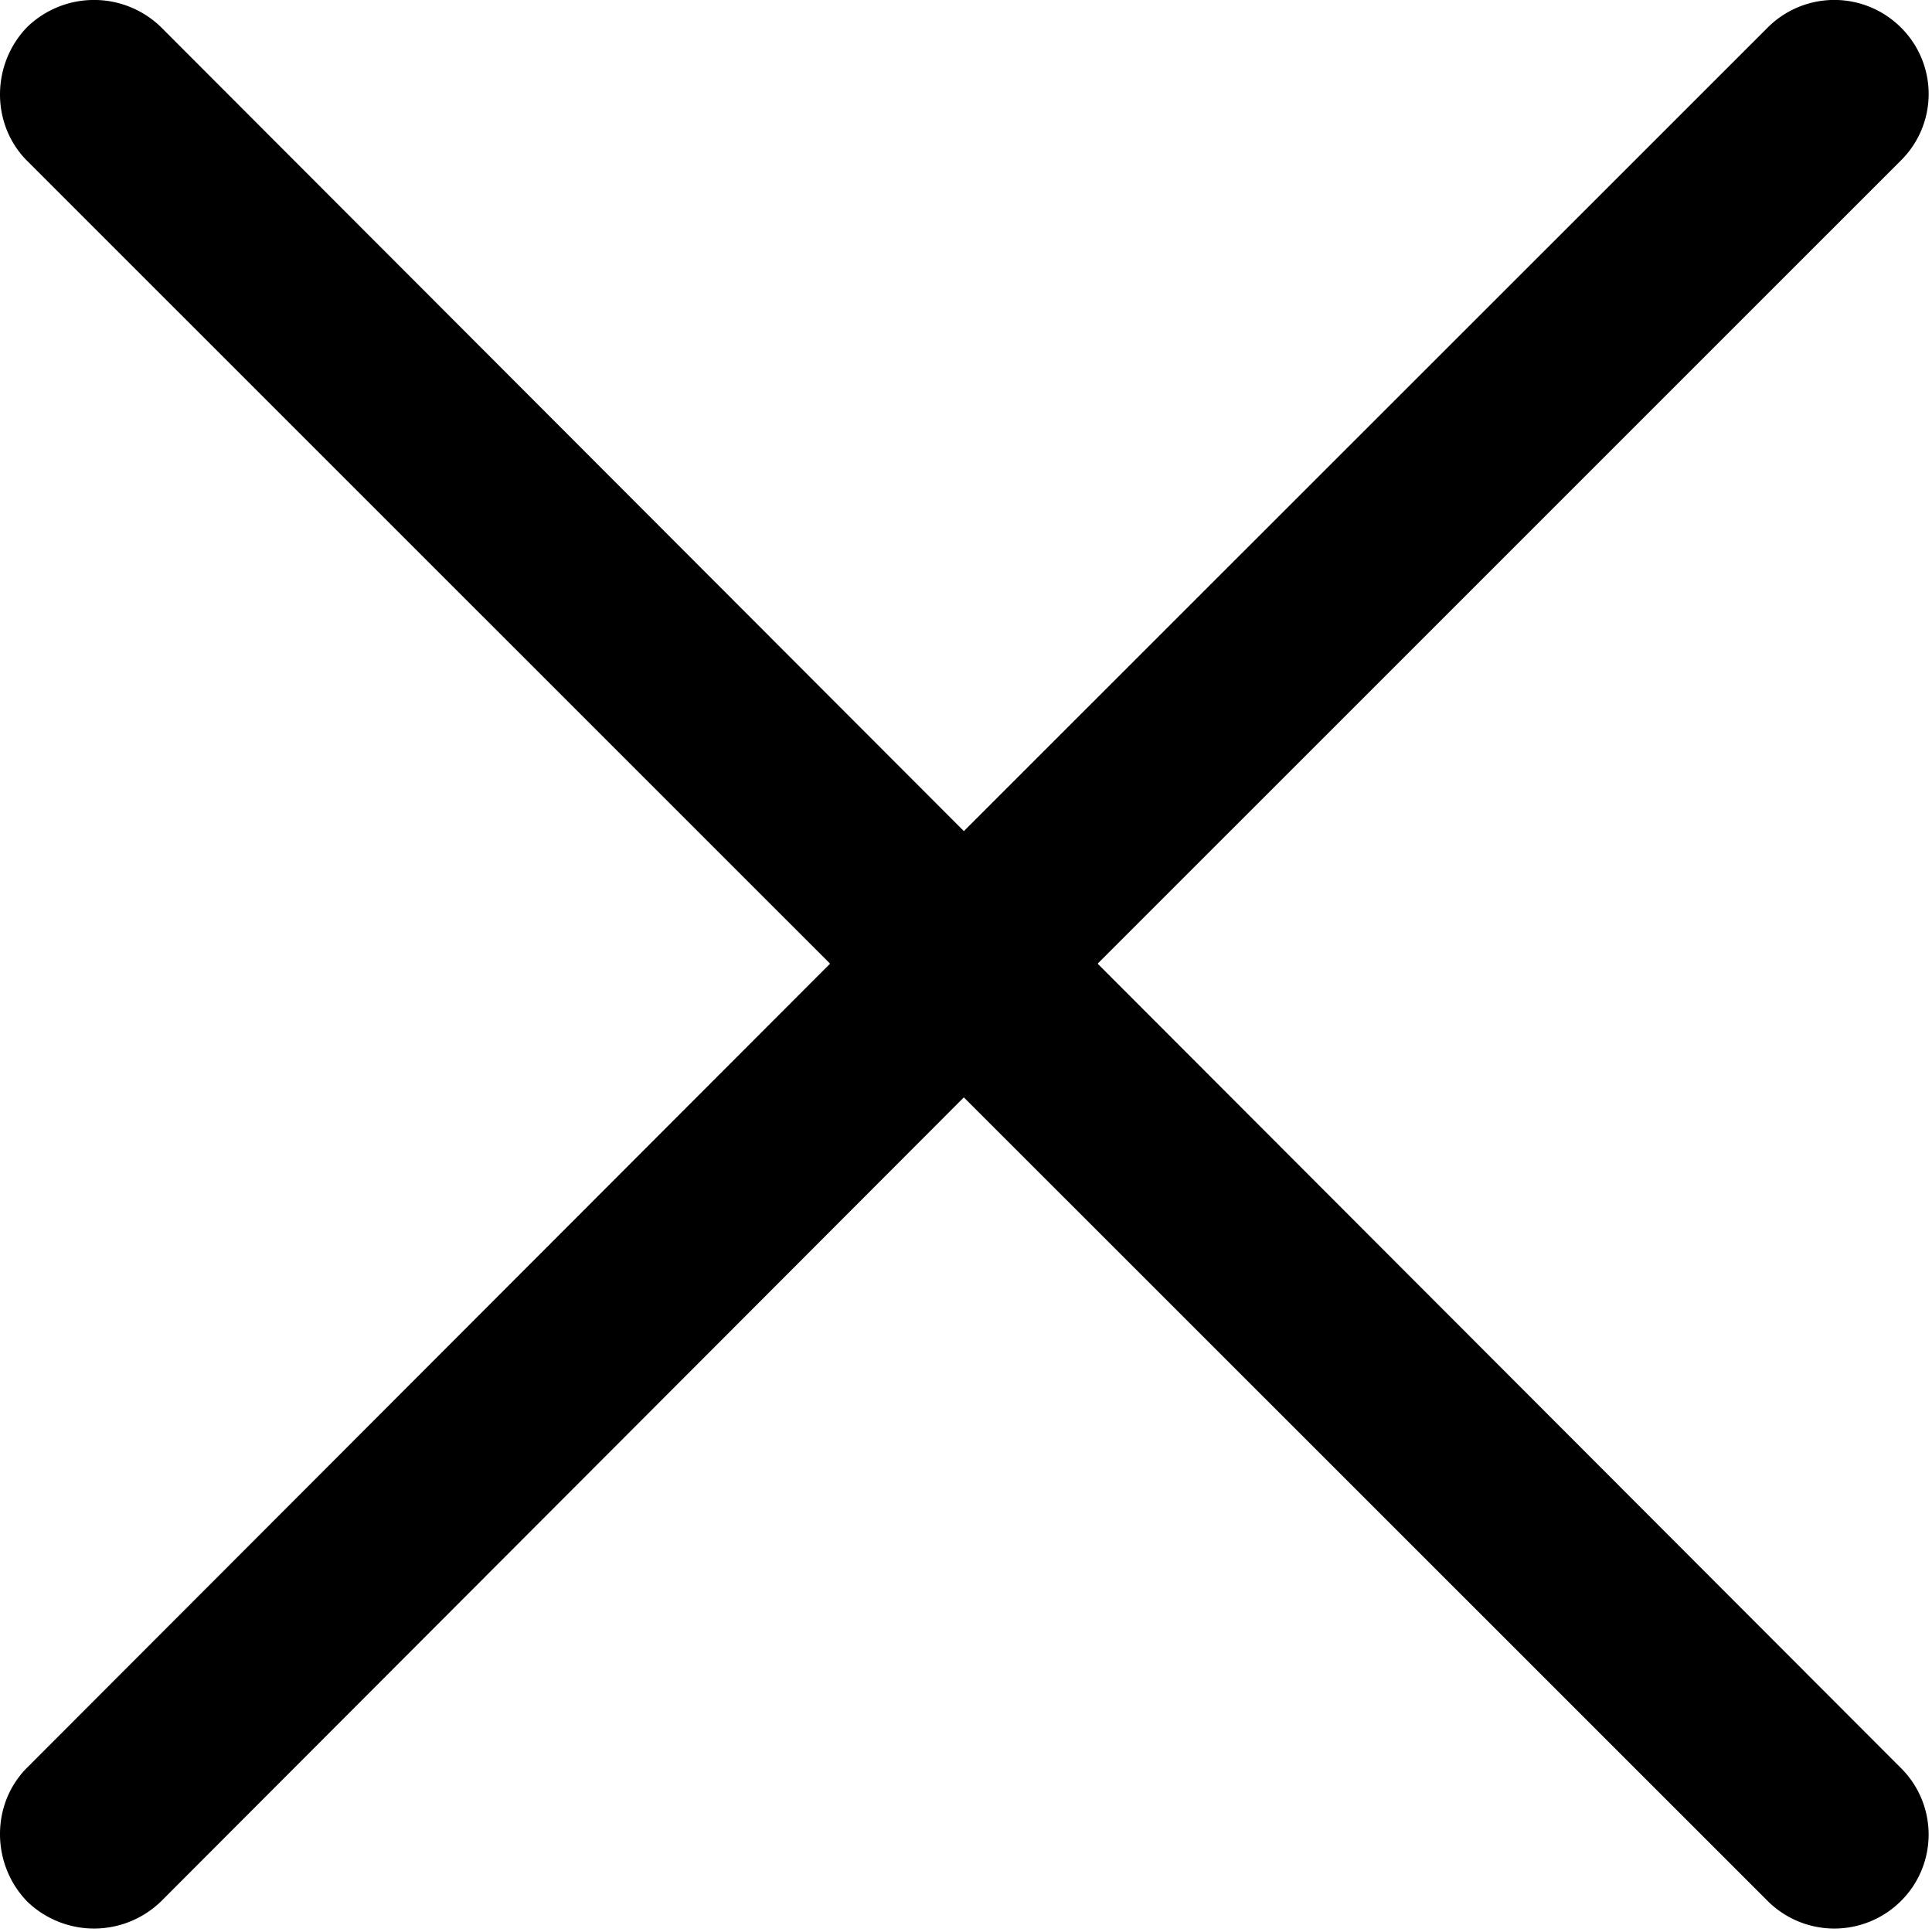 <svg xmlns="http://www.w3.org/2000/svg" width="32" height="32" viewBox="0 0 28 28">
  <path d="M.393 2.331C-.131 1.807-.131.935.393.393a1.392 1.392 0 011.94 0l11.636 11.652L25.625.393a1.366 1.366 0 011.919 0 1.356 1.356 0 010 1.938L15.908 13.966l11.636 11.652a1.358 1.358 0 010 1.939 1.368 1.368 0 01-1.919 0L13.969 15.904 2.333 27.557a1.394 1.394 0 01-1.94 0c-.524-.542-.524-1.416 0-1.939L12.03 13.966.393 2.331z"/>
</svg>
